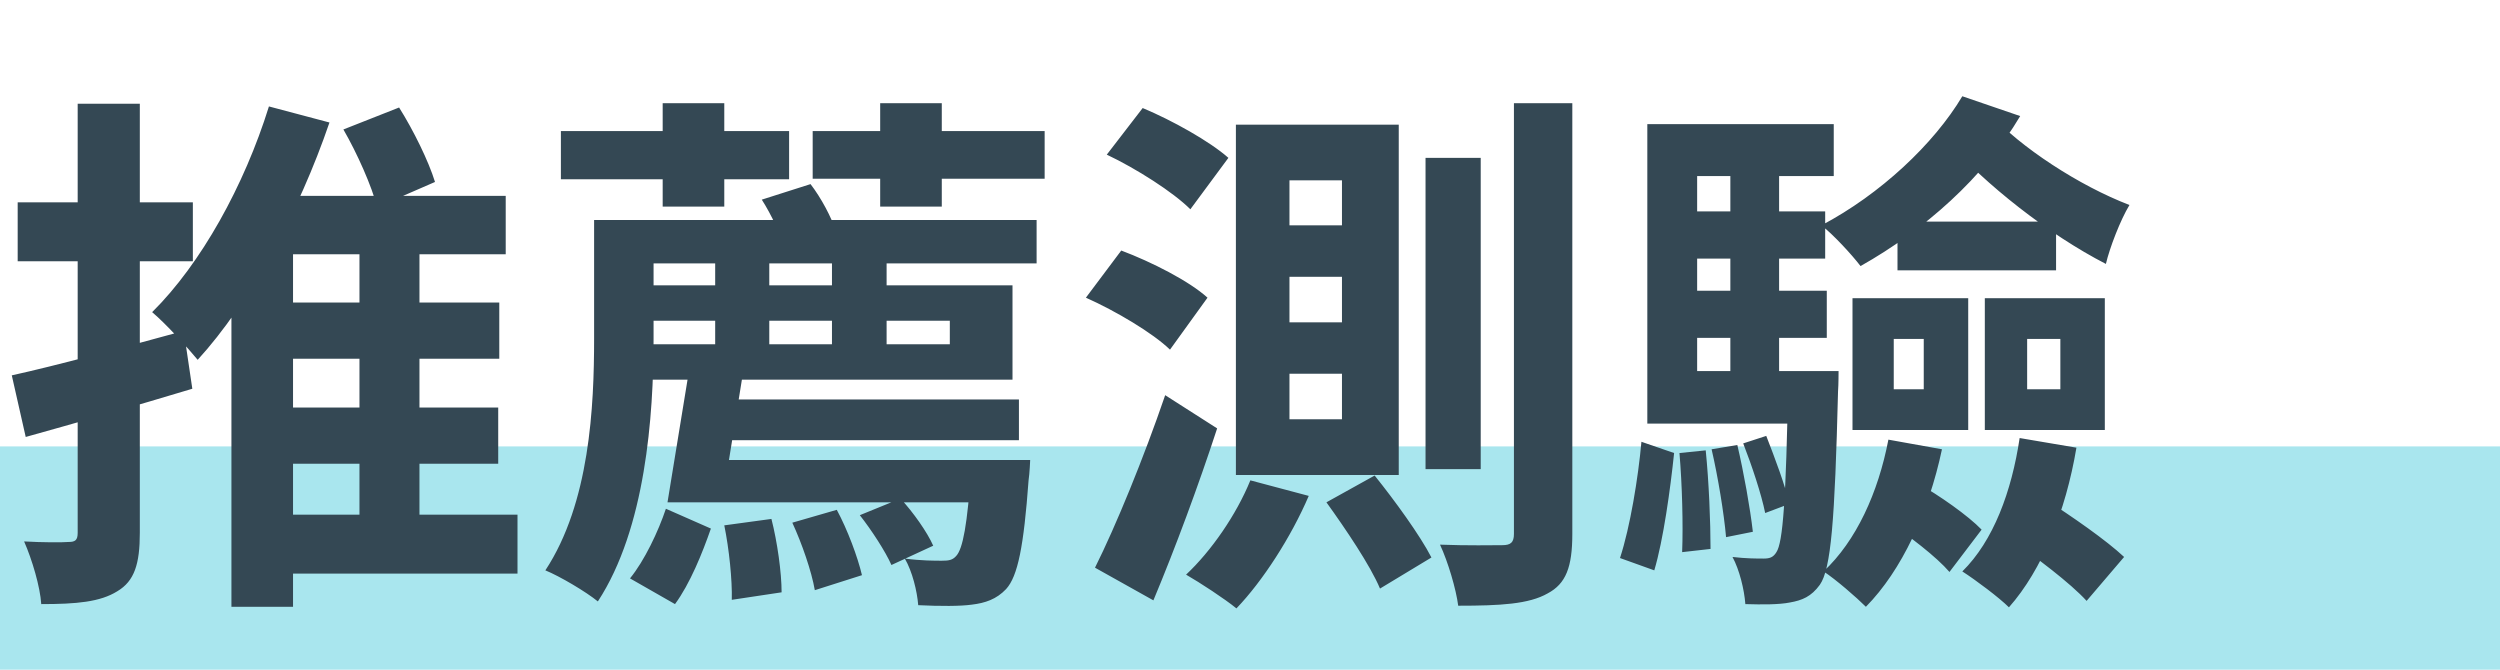 <svg width="112" height="30" viewBox="0 0 112 30" fill="none" xmlns="http://www.w3.org/2000/svg">
<rect y="20" width="112" height="10" fill="#2AC0D5" fill-opacity="0.4"/>
<path d="M0.528 16.816L1.152 19.576C3.312 18.976 6.072 18.184 8.616 17.416L8.232 14.824C5.424 15.592 2.496 16.384 0.528 16.816ZM0.792 9.064V11.704H8.64V9.064H0.792ZM3.48 4.648V23.872C3.48 24.208 3.36 24.28 3.072 24.28C2.784 24.304 1.92 24.304 1.08 24.256C1.44 25.072 1.8 26.296 1.848 27.064C3.432 27.064 4.488 26.968 5.256 26.488C6.024 26.032 6.264 25.264 6.264 23.872V4.648H3.48ZM11.16 13.552V16.072H22.368V13.552H11.16ZM11.208 18.256V20.776H22.32V18.256H11.208ZM11.352 23.056V25.696H23.184V23.056H11.352ZM12.048 4.768C10.944 8.32 9 11.824 6.816 13.984C7.416 14.488 8.424 15.592 8.856 16.12C11.184 13.576 13.392 9.496 14.76 5.488L12.048 4.768ZM13.128 8.776H12.576L10.368 11.032V27.184H13.128V11.392H22.656V8.776H13.128ZM16.104 10.144V24.472H18.792V10.144H16.104ZM15.384 5.8C16.008 6.88 16.656 8.344 16.896 9.28L19.488 8.152C19.2 7.216 18.528 5.848 17.88 4.816L15.384 5.8ZM27.84 9.856V11.8H46.44V9.856H27.84ZM31.488 17.896V19.72H45.648V17.896H31.488ZM31.704 20.608V22.504H44.184V20.608H31.704ZM32.04 11.2V15.976H34.464V11.2H32.04ZM37.272 11.2V15.976H39.72V11.2H37.272ZM26.616 9.856V15.16C26.616 18.208 26.424 22.528 24.432 25.552C25.08 25.816 26.256 26.512 26.784 26.944C28.92 23.68 29.28 18.64 29.28 15.184V9.856H26.616ZM28.272 12.784V14.368H42.552V15.424H28.272V17.008H45.36V12.784H28.272ZM43.512 20.608V20.92C43.344 23.536 43.128 24.592 42.84 24.904C42.672 25.096 42.504 25.12 42.192 25.12C41.88 25.12 41.256 25.12 40.536 25.024C40.872 25.6 41.088 26.488 41.136 27.112C42.12 27.16 43.032 27.16 43.536 27.088C44.136 27.016 44.64 26.848 45.072 26.392C45.6 25.816 45.864 24.472 46.08 21.52C46.128 21.208 46.152 20.608 46.152 20.608H43.512ZM29.832 22.792C29.496 23.8 28.872 25.12 28.224 25.912L30.24 27.064C30.912 26.152 31.464 24.784 31.848 23.68L29.832 22.792ZM32.448 23.536C32.664 24.592 32.808 25.984 32.784 26.872L35.016 26.536C35.016 25.648 34.824 24.28 34.56 23.248L32.448 23.536ZM35.496 23.416C35.928 24.352 36.36 25.6 36.504 26.44L38.616 25.768C38.424 24.952 37.968 23.728 37.488 22.84L35.496 23.416ZM38.52 23.08C39.048 23.752 39.672 24.712 39.936 25.312L41.808 24.448C41.544 23.848 40.92 22.96 40.344 22.336L38.52 23.08ZM34.128 8.944C34.56 9.616 34.992 10.552 35.16 11.152L37.44 10.336C37.248 9.736 36.792 8.872 36.312 8.248L34.128 8.944ZM25.128 5.872V8.032H35.352V5.872H25.128ZM29.688 4.624V9.256H32.448V4.624H29.688ZM39.432 4.624V9.256H42.192V4.624H39.432ZM36.408 5.872V8.008H46.8V5.872H36.408ZM30.888 16.48L29.904 22.504H32.352L33.264 16.84L30.888 16.48ZM57.768 12.4H60.12V14.44H57.768V12.4ZM57.768 16.744H60.12V18.784H57.768V16.744ZM57.768 8.08H60.12V10.096H57.768V8.08ZM55.368 5.584V21.28H62.664V5.584H55.368ZM59.424 22.504C60.288 23.704 61.392 25.336 61.824 26.368L64.128 24.976C63.624 23.992 62.472 22.408 61.584 21.304L59.424 22.504ZM56.016 21.52C55.392 23.056 54.264 24.688 53.136 25.744C53.76 26.104 54.864 26.824 55.392 27.256C56.568 26.032 57.84 24.064 58.632 22.216L56.016 21.52ZM67.824 4.624V23.92C67.824 24.304 67.68 24.424 67.296 24.424C66.912 24.424 65.736 24.448 64.512 24.4C64.872 25.168 65.232 26.392 65.328 27.136C67.224 27.136 68.496 27.064 69.336 26.584C70.152 26.152 70.44 25.408 70.44 23.92V4.624H67.824ZM63.864 7.072V21.016H66.336V7.072H63.864ZM49.584 6.928C50.904 7.552 52.56 8.608 53.328 9.376L55.032 7.072C54.192 6.328 52.512 5.392 51.192 4.84L49.584 6.928ZM48.648 13.336C49.992 13.936 51.648 14.92 52.416 15.664L54.096 13.336C53.28 12.592 51.576 11.728 50.232 11.224L48.648 13.336ZM49.056 25.432L51.672 26.896C52.656 24.544 53.688 21.76 54.528 19.192L52.2 17.704C51.24 20.512 49.992 23.56 49.056 25.432ZM75.216 9.472V11.584H81.768V9.472H75.216ZM75.216 13.024V15.136H81.84V13.024H75.216ZM77.52 7.384V18.232H79.704V7.384H77.52ZM78.096 19.864C78.48 20.848 78.912 22.144 79.08 22.984L80.16 22.576C79.992 21.784 79.512 20.512 79.128 19.528L78.096 19.864ZM76.68 20.128C76.968 21.376 77.232 22.984 77.328 24.064L78.528 23.824C78.408 22.768 78.12 21.16 77.832 19.936L76.68 20.128ZM75.24 20.296C75.36 21.712 75.408 23.512 75.36 24.736L76.632 24.592C76.632 23.392 76.56 21.592 76.416 20.176L75.24 20.296ZM73.536 19.792C73.392 21.4 73.032 23.608 72.576 25L74.112 25.552C74.52 24.184 74.832 21.904 75 20.296L73.536 19.792ZM80.112 16.624V17.008C80.016 22.432 79.872 24.304 79.584 24.736C79.44 24.976 79.272 25.024 79.008 25.024C78.72 25.024 78.216 25.024 77.616 24.952C77.928 25.528 78.144 26.416 78.192 27.064C78.96 27.088 79.704 27.088 80.184 26.992C80.736 26.896 81.144 26.728 81.528 26.2C82.032 25.48 82.2 23.32 82.344 17.536C82.368 17.248 82.368 16.624 82.368 16.624H80.112ZM82.152 5.56H73.8V18.976H81.264V16.624H76.032V7.888H82.152V5.56ZM84.84 15.184H86.184V17.44H84.84V15.184ZM82.992 13.36V19.264H88.176V13.36H82.992ZM90.816 15.184H92.304V17.44H90.816V15.184ZM88.92 13.36V19.264H94.296V13.36H88.92ZM84.6 19.696C84.144 22.072 83.16 24.232 81.696 25.6C82.248 25.96 83.184 26.776 83.592 27.184C85.2 25.552 86.4 22.96 87 20.128L84.6 19.696ZM85.008 9.928V12.112H92.112V9.928H85.008ZM84.528 23.344C85.512 23.992 86.76 24.952 87.336 25.624L88.776 23.728C88.176 23.104 86.88 22.192 85.896 21.64L84.528 23.344ZM90.48 19.624C90.12 22.024 89.304 24.232 87.912 25.6C88.512 25.984 89.568 26.776 90 27.208C91.488 25.528 92.544 22.912 93.024 20.056L90.48 19.624ZM90.024 24.136C91.2 24.952 92.76 26.128 93.48 26.92L95.16 24.952C94.368 24.208 92.784 23.104 91.608 22.36L90.024 24.136ZM87.912 4.312C86.64 6.448 84.24 8.704 81.6 10.096C82.128 10.504 82.968 11.416 83.352 11.92C86.208 10.312 88.872 7.96 90.504 5.2L87.912 4.312ZM89.136 5.08L87.192 6.28C88.92 8.248 91.776 10.504 94.344 11.824C94.512 11.104 94.992 9.856 95.4 9.184C93.144 8.32 90.504 6.592 89.136 5.08Z" fill="#344854"/>
</svg>
